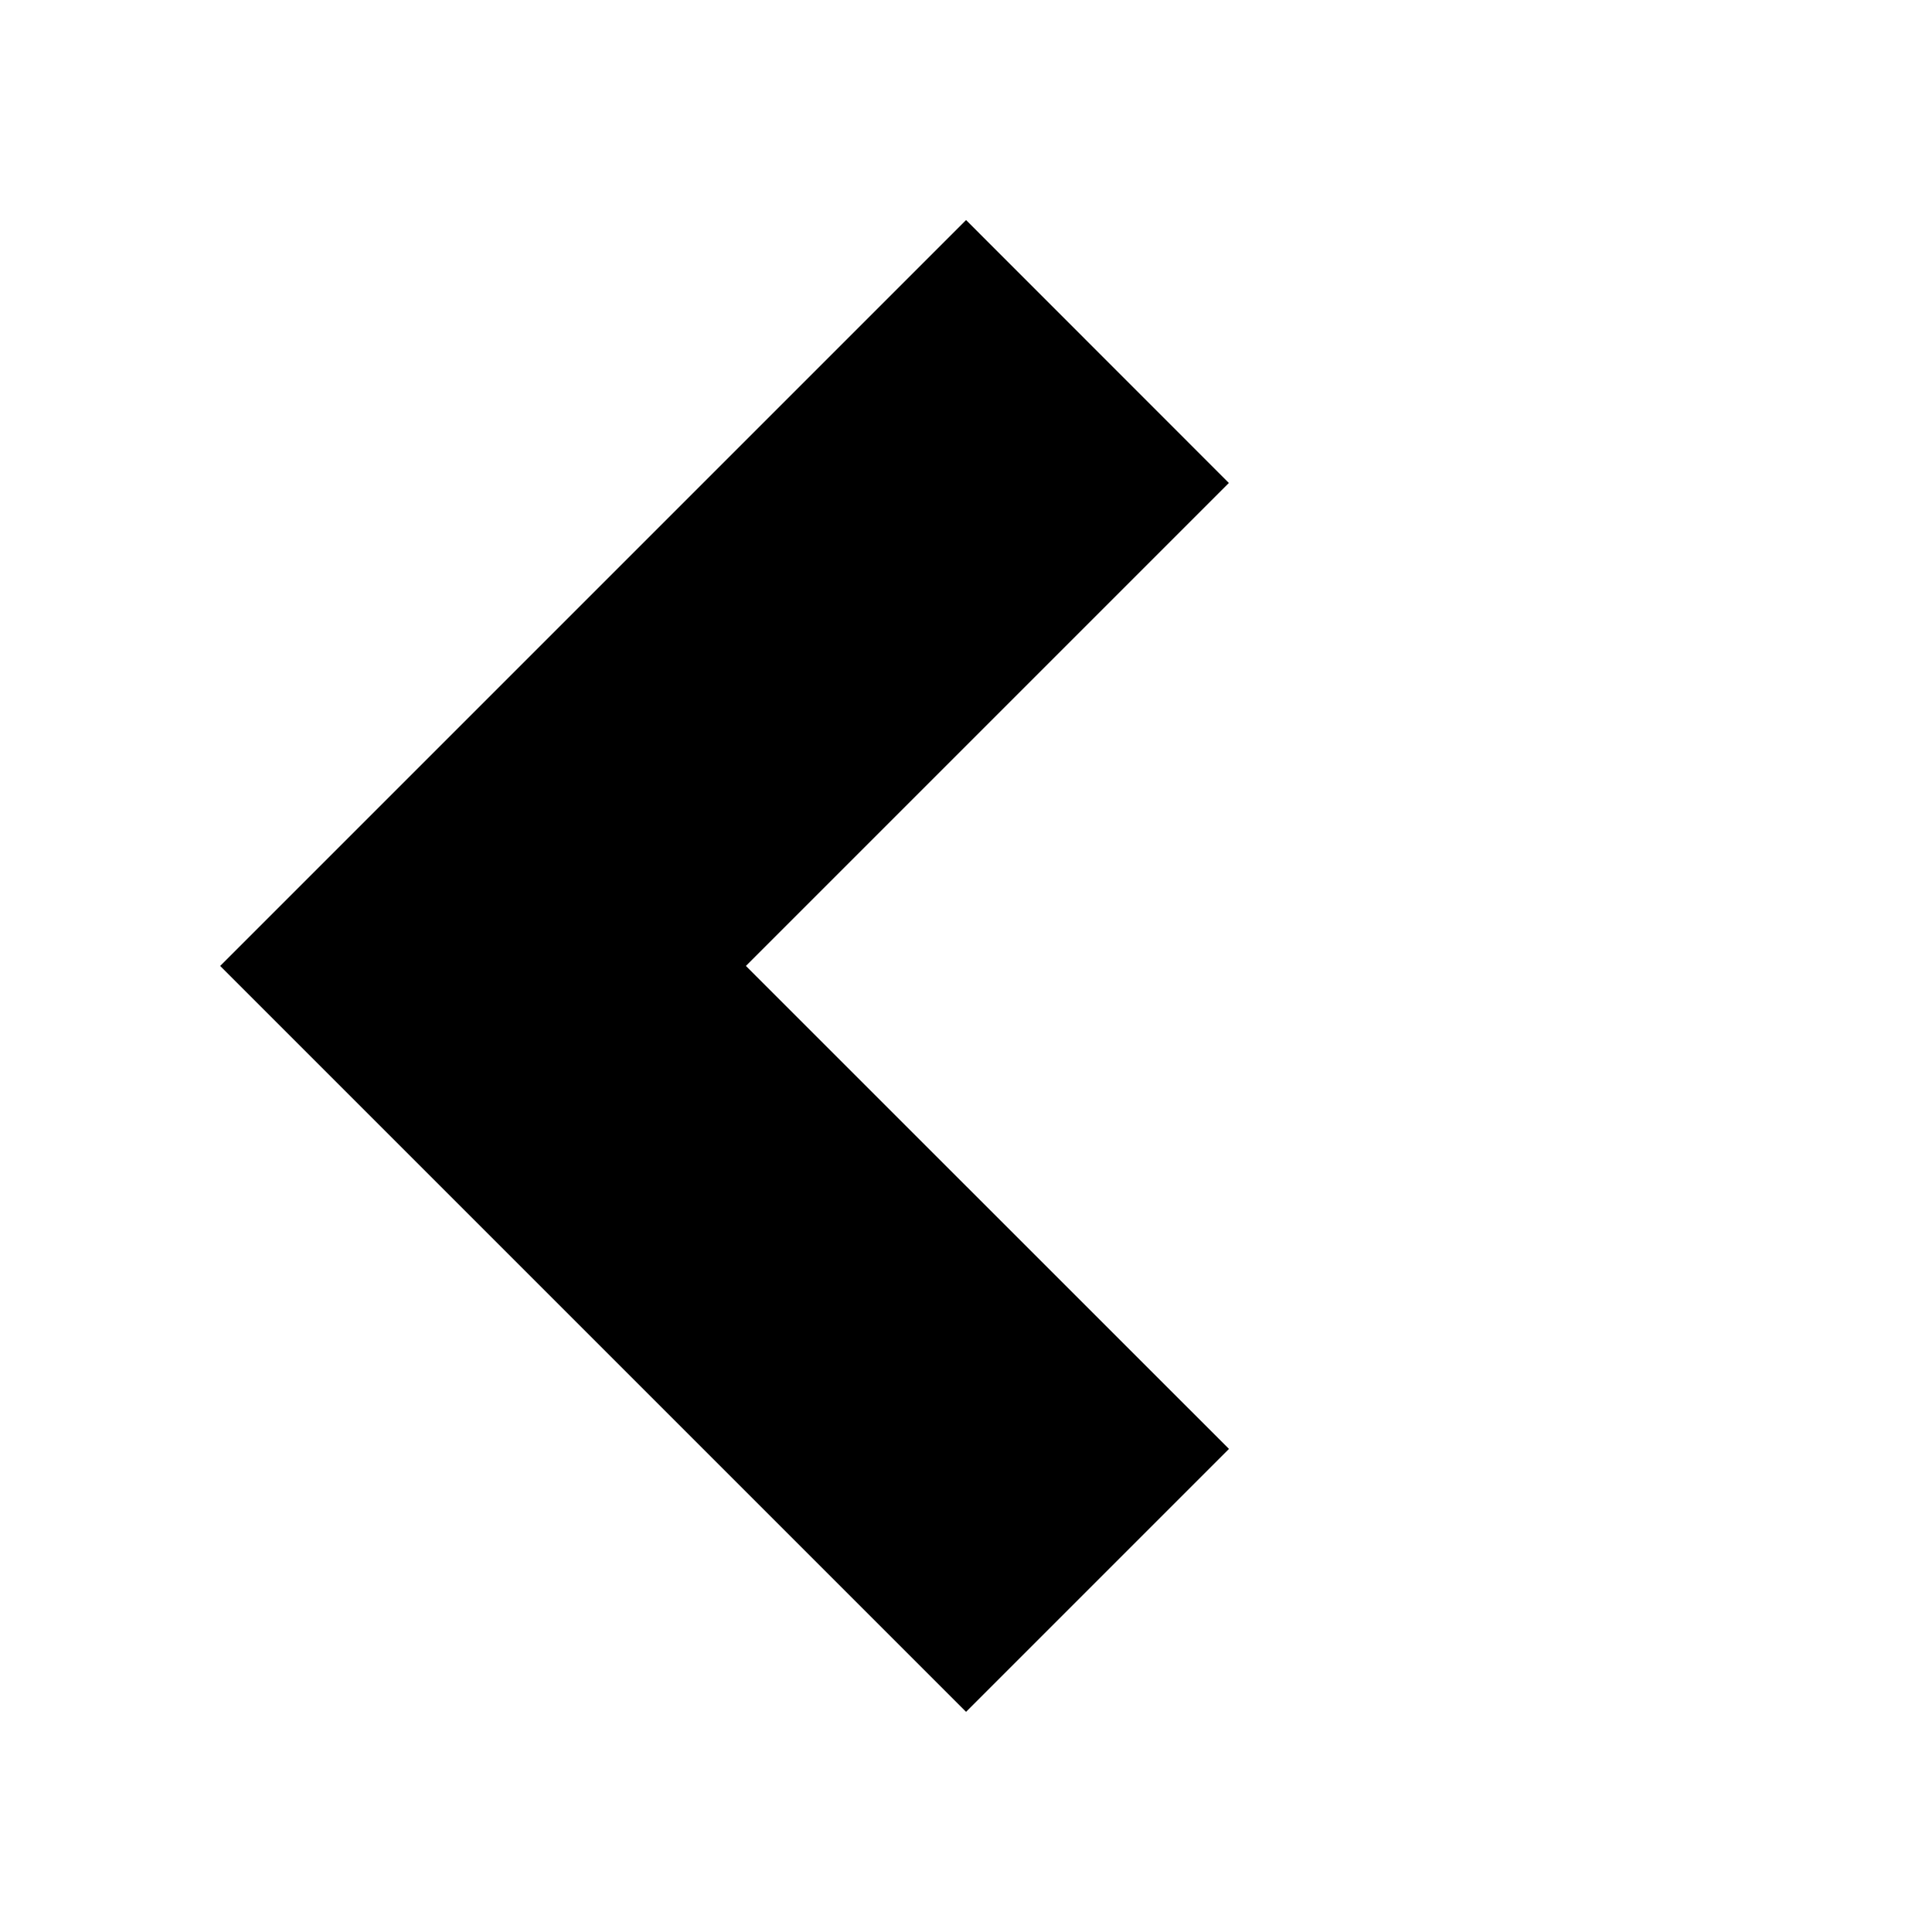 <?xml version="1.0" encoding="UTF-8" standalone="no"?>
<!-- Created with Inkscape (http://www.inkscape.org/) -->

<svg
   xmlns:dc="http://purl.org/dc/elements/1.1/"
   xmlns:cc="http://creativecommons.org/ns#"
   xmlns:rdf="http://www.w3.org/1999/02/22-rdf-syntax-ns#"
   xmlns:svg="http://www.w3.org/2000/svg"
   xmlns="http://www.w3.org/2000/svg"
   xmlns:sodipodi="http://sodipodi.sourceforge.net/DTD/sodipodi-0.dtd"
   xmlns:inkscape="http://www.inkscape.org/namespaces/inkscape"
   width="64"
   height="64"
   viewBox="0 0 16.933 16.933"
   version="1.1"
   id="svg8"
   inkscape:version="0.92.3 (2405546, 2018-03-11)"
   sodipodi:docname="left_arrow.svg">
  <defs
     id="defs2" />
  <sodipodi:namedview
     id="base"
     pagecolor="#ffffff"
     bordercolor="#666666"
     borderopacity="1.0"
     inkscape:pageopacity="0.0"
     inkscape:pageshadow="2"
     inkscape:zoom="7.9195959"
     inkscape:cx="9.5743268"
     inkscape:cy="27.063258"
     inkscape:document-units="mm"
     inkscape:current-layer="layer1"
     showgrid="true"
     units="px"
     inkscape:window-width="1745"
     inkscape:window-height="936"
     inkscape:window-x="1704"
     inkscape:window-y="38"
     inkscape:window-maximized="0"
     inkscape:snap-bbox="false"
     inkscape:snap-bbox-midpoints="false"
     inkscape:bbox-nodes="false"
     inkscape:snap-global="true">
    <inkscape:grid
       type="xygrid"
       id="grid815"
       empspacing="8" />
  </sodipodi:namedview>
  <g
     inkscape:label="Layer 1"
     inkscape:groupmode="layer"
     id="layer1"
     transform="translate(0,-280.067)">
    <path
       style="fill:#000000;fill-opacity:1;stroke:#000000;stroke-width:0.265px;stroke-linecap:butt;stroke-linejoin:miter;stroke-opacity:1"
       d="m 2.117,288.533 6.35,6.35 2.117,-2.117 L 6.35,288.533 10.583,284.3 8.467,282.183 Z"
       id="lineColorID"
       inkscape:connector-curvature="0" />
  </g>
</svg>
